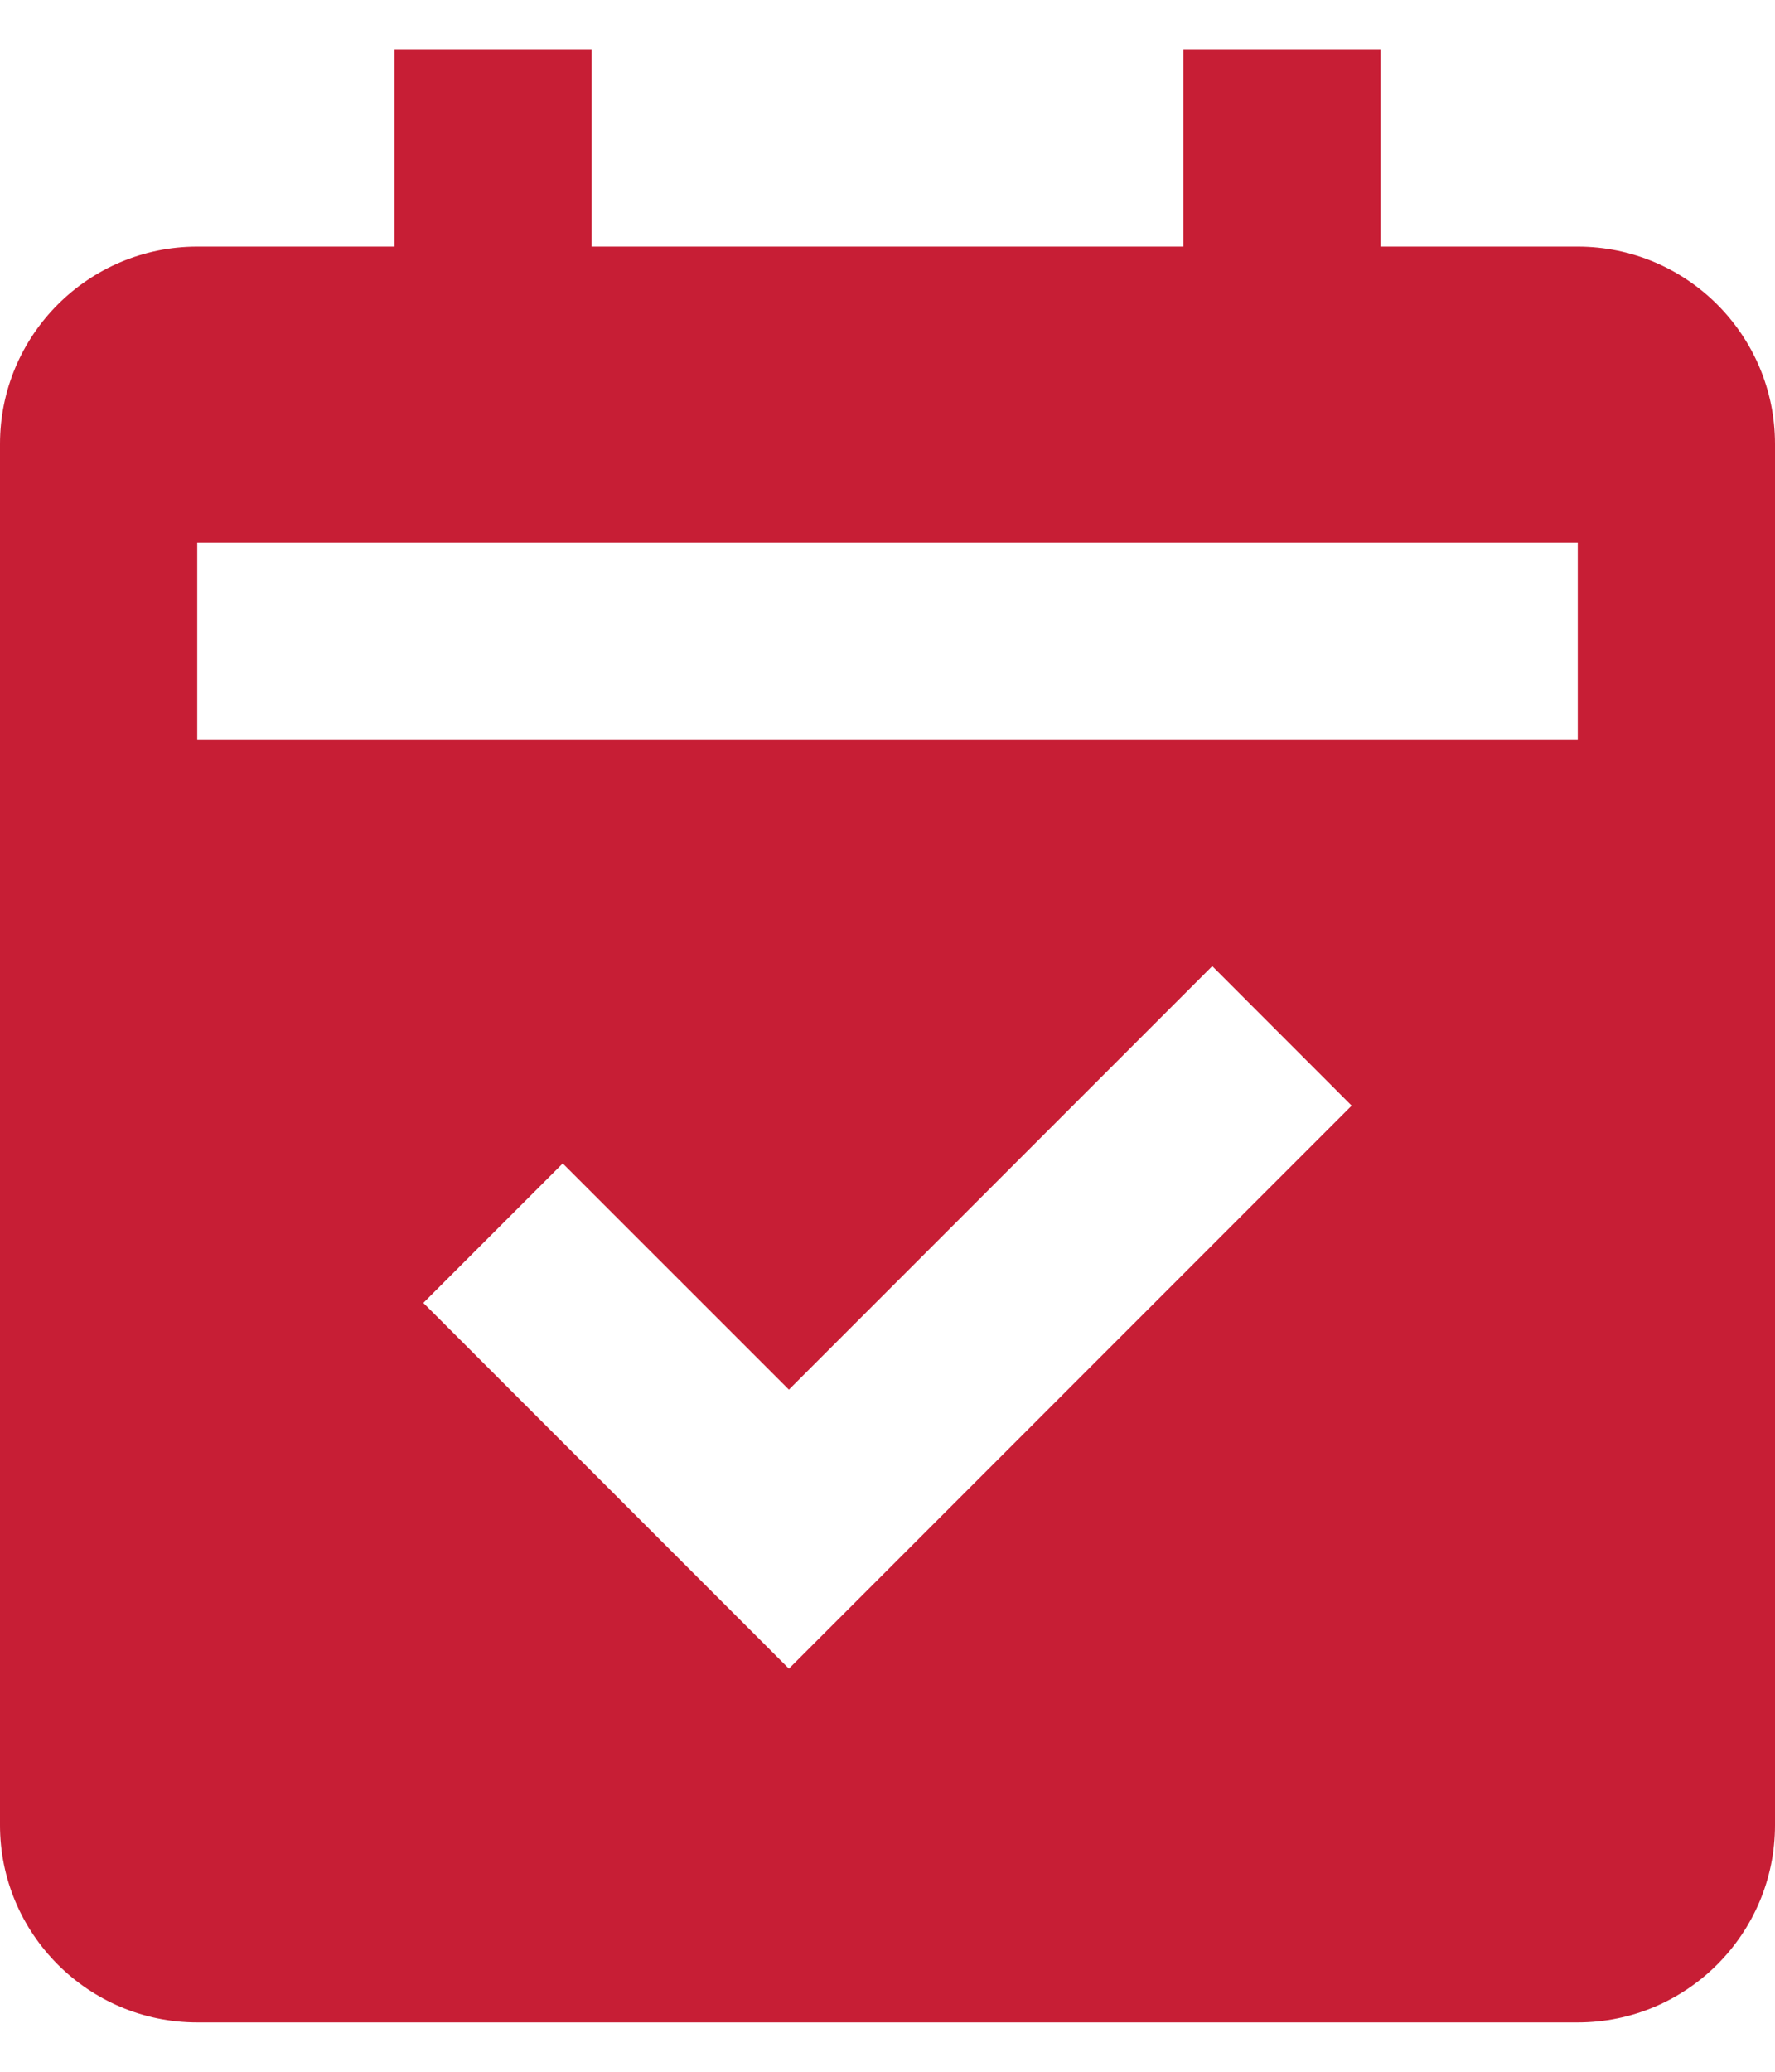 <svg width="24" height="28" viewBox="0 0 24 28" fill="none" xmlns="http://www.w3.org/2000/svg">
<path d="M2.667 27.333H21.333C22.804 27.333 24 26.137 24 24.667V6C24 4.529 22.804 3.333 21.333 3.333H18.667V0.667H16V3.333H8V0.667H5.333V3.333H2.667C1.196 3.333 0 4.529 0 6V24.667C0 26.137 1.196 27.333 2.667 27.333ZM10.667 22.552L5.724 17.609L7.609 15.724L10.667 18.781L16.391 13.057L18.276 14.943L10.667 22.552ZM2.667 7.333H21.333V10H2.667V7.333Z" fill="#C71E35"/>
</svg>
